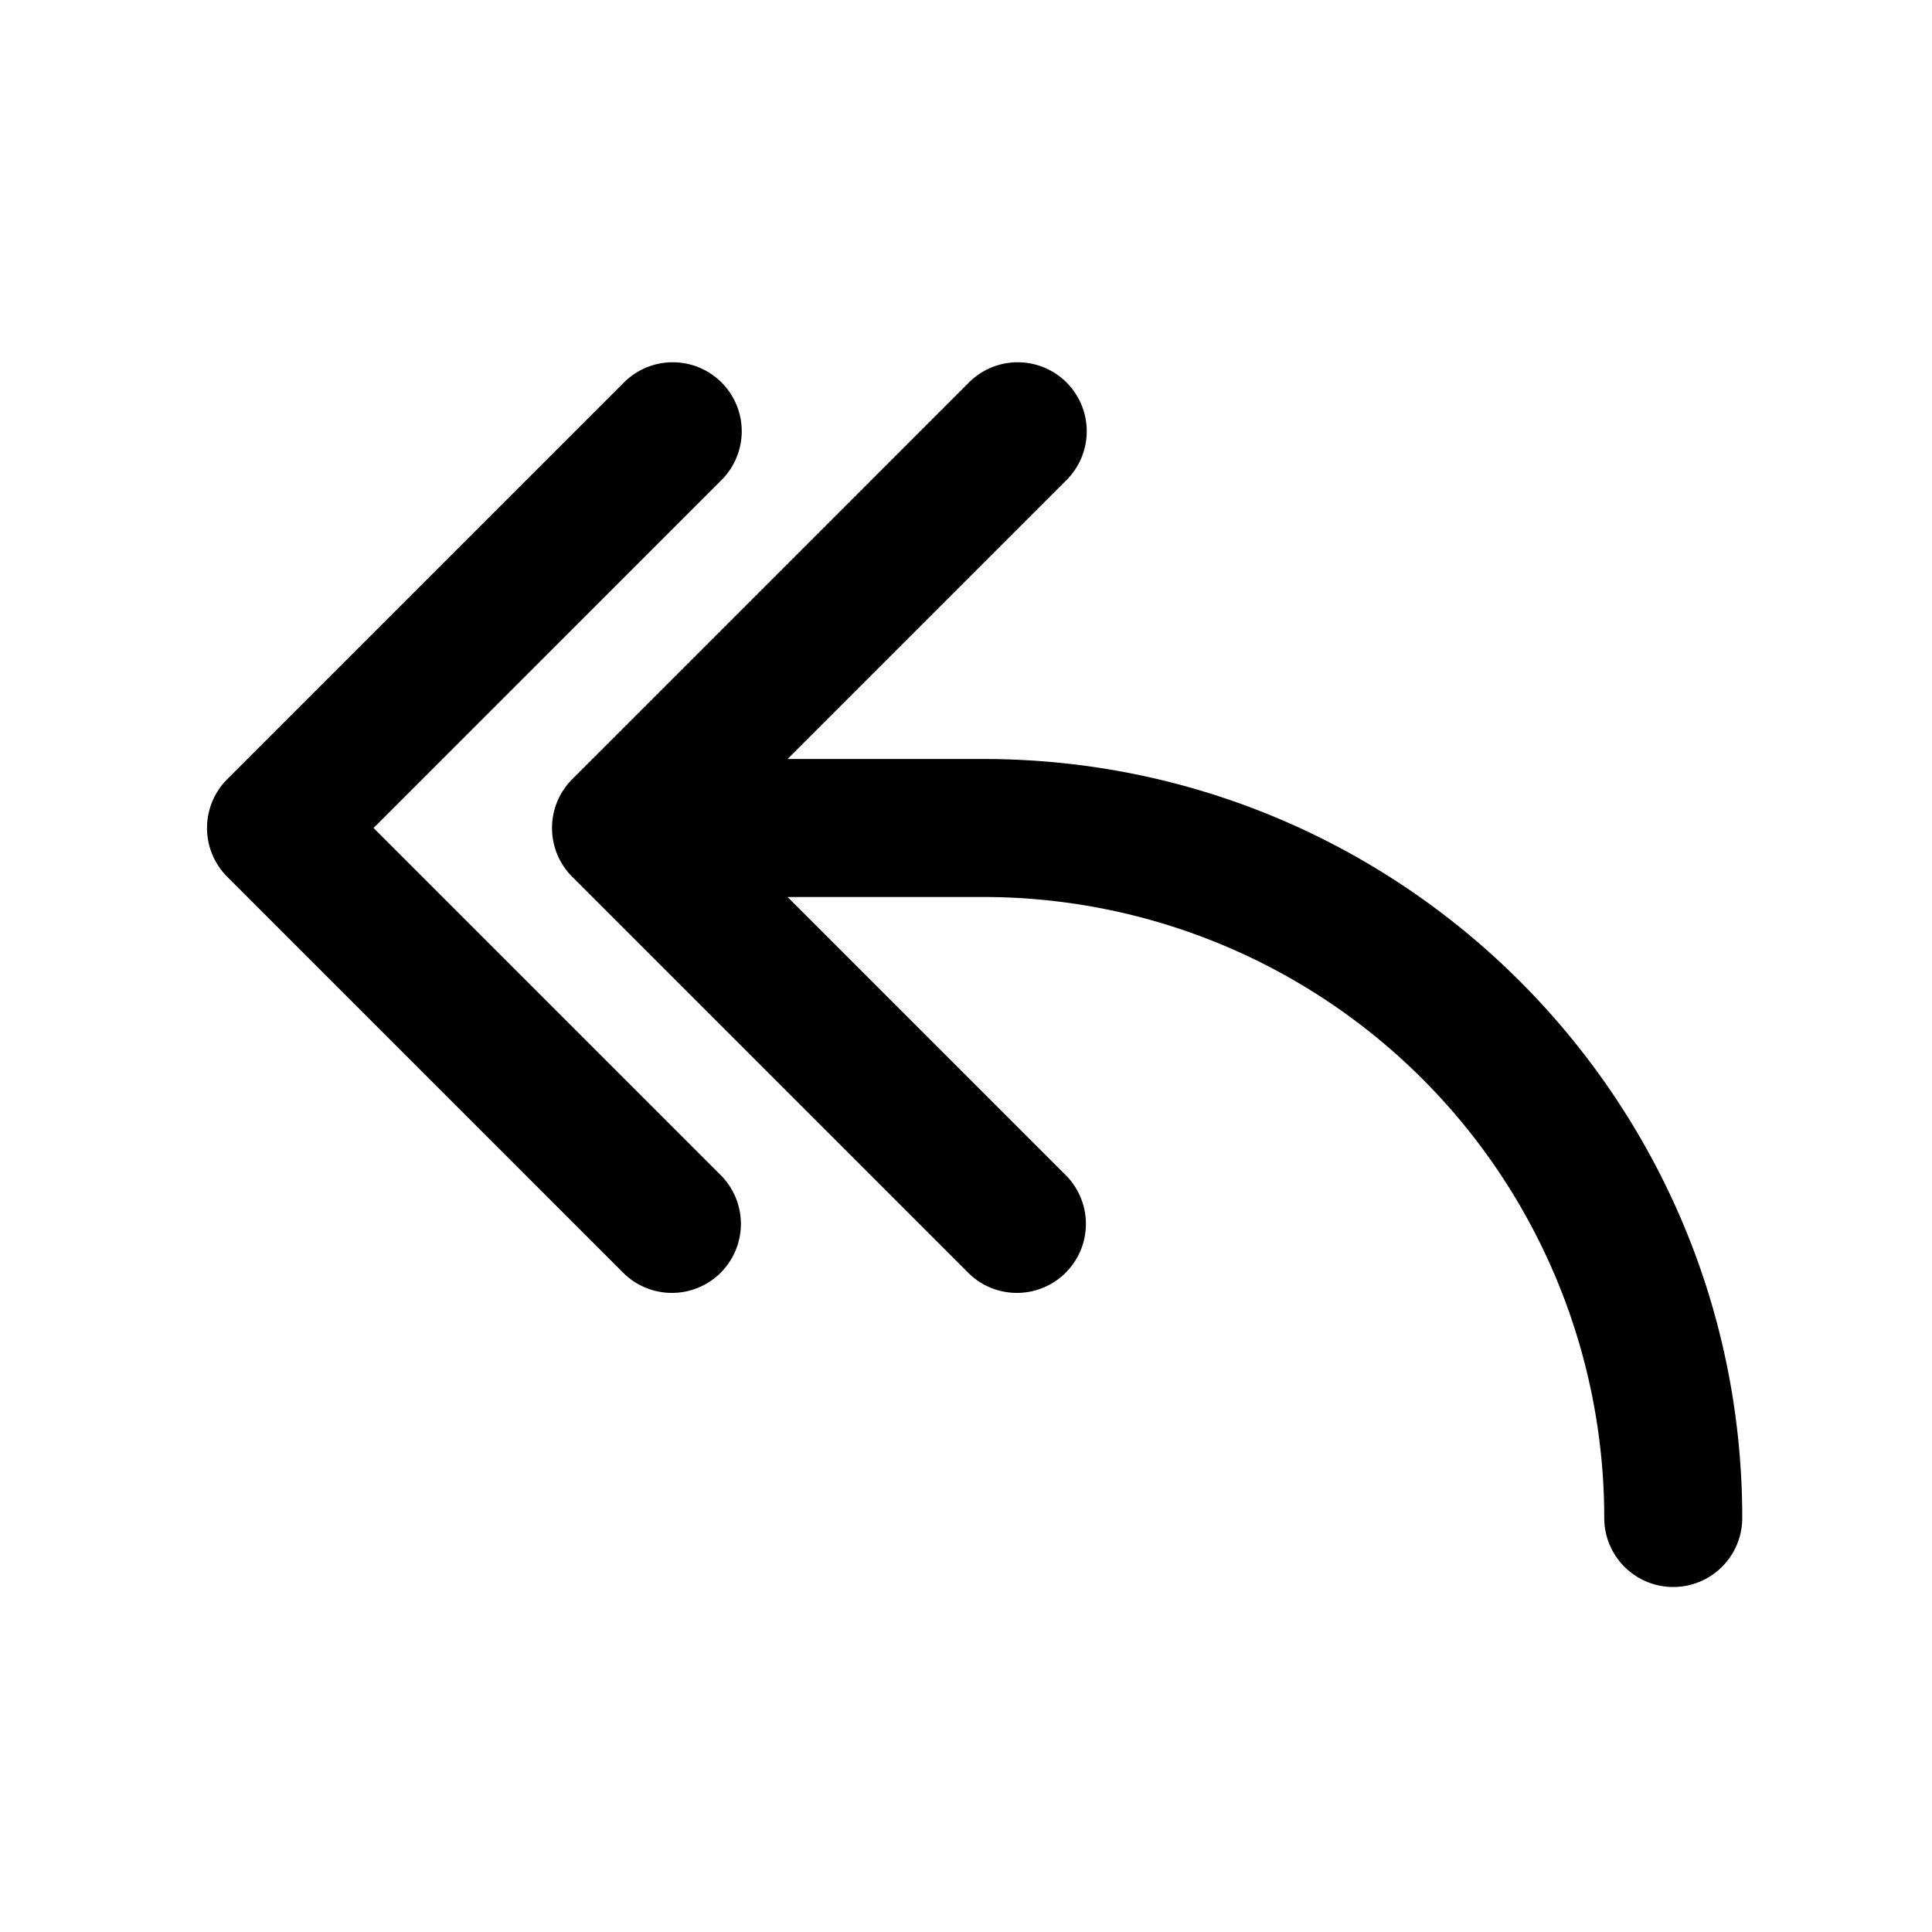 <svg xmlns="http://www.w3.org/2000/svg" xmlns:xlink="http://www.w3.org/1999/xlink" width="28" height="28" viewBox="0 0 28 28"><path fill="currentColor" d="M10.457 5.543a1 1 0 0 1 0 1.414L5.414 12l5.043 5.043a1 1 0 0 1-1.414 1.414l-5.75-5.75a1 1 0 0 1 0-1.414l5.75-5.75a1 1 0 0 1 1.414 0Zm5 0a1 1 0 0 1 0 1.414L11.414 11h2.836c6.075 0 11 4.925 11 11a1 1 0 1 1-2 0a9 9 0 0 0-9-9h-2.836l4.043 4.043a1 1 0 0 1-1.414 1.414l-5.75-5.75a1 1 0 0 1 0-1.414l5.75-5.75a1 1 0 0 1 1.414 0Z"/></svg>